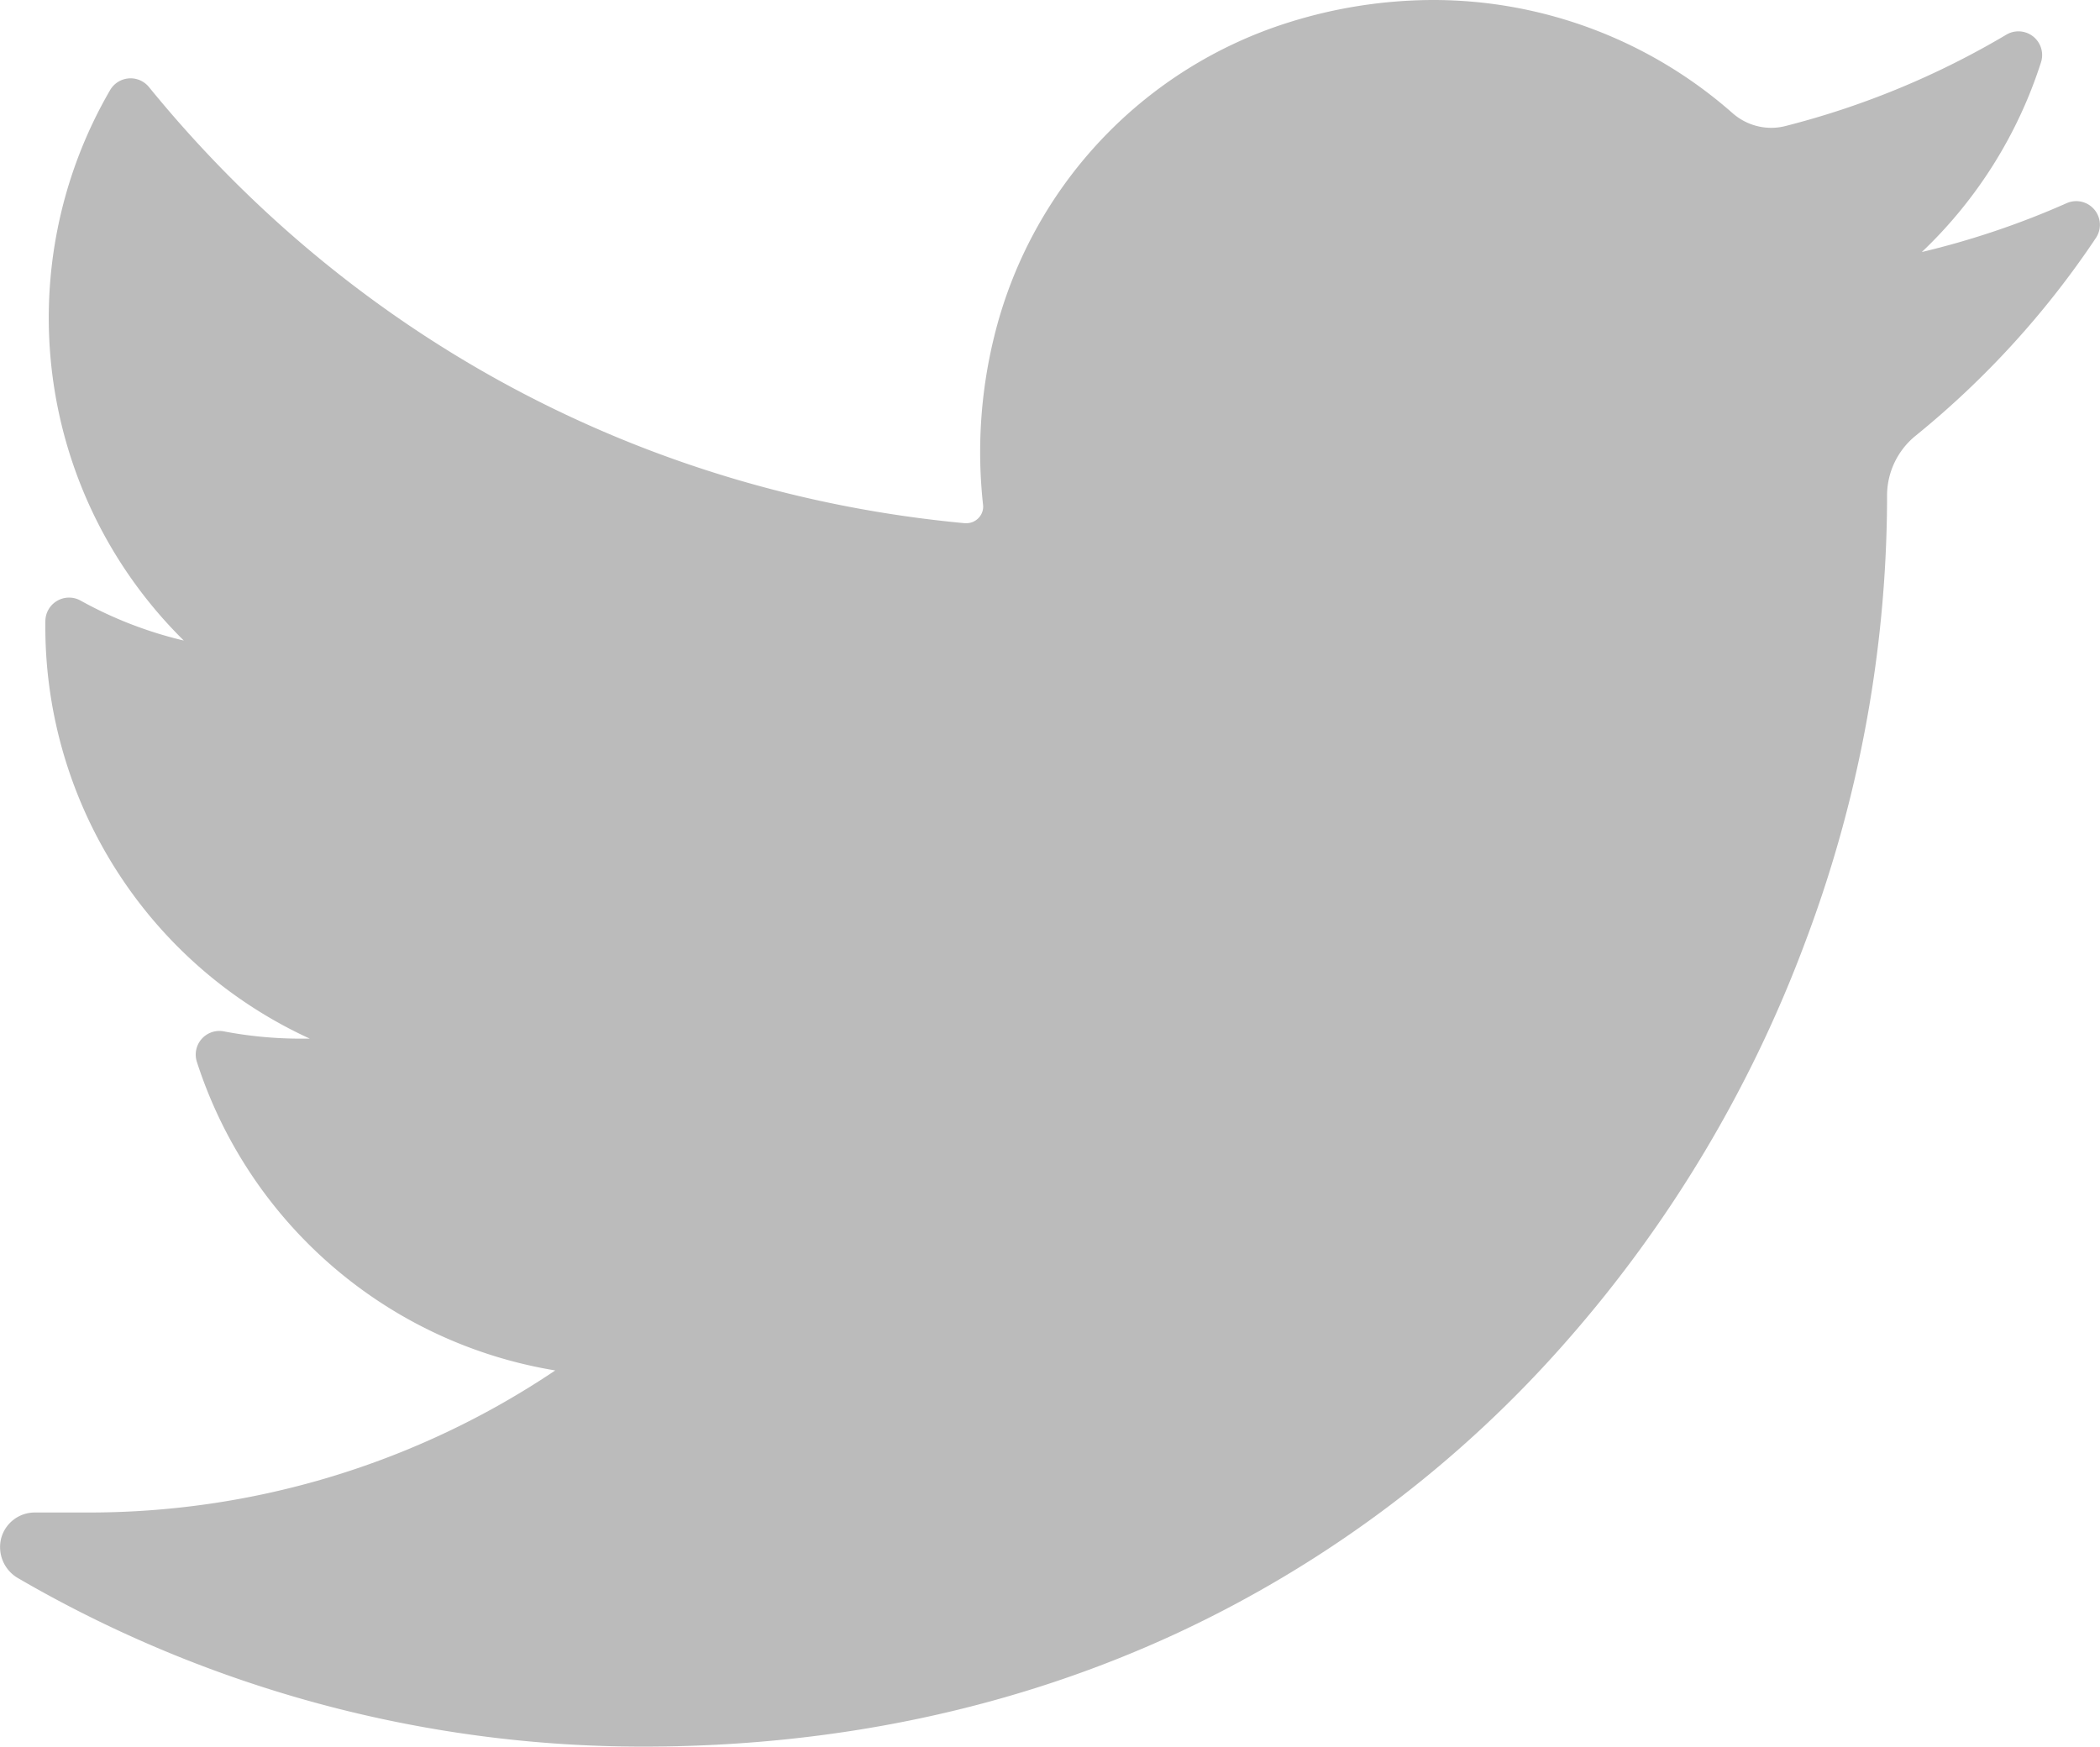 <svg xmlns="http://www.w3.org/2000/svg" viewBox="0 0 410.15 341.17"><defs><style>.cls-1{fill:#bbb;}</style></defs><title>Twitter-gray</title><g id="Layer_2" data-name="Layer 2"><g id="Layer_1-2" data-name="Layer 1"><path class="cls-1" d="M403.63,39.69a162.51,162.51,0,0,1-28.28,9.54,88.22,88.22,0,0,0,23.28-37.07h0a4.63,4.63,0,0,0-6.77-5.39h0a163.42,163.42,0,0,1-43.23,17.87,11.15,11.15,0,0,1-2.7.33,11.46,11.46,0,0,1-7.57-2.89A88.44,88.44,0,0,0,279.85,0a94.59,94.59,0,0,0-28,4.33A85.65,85.65,0,0,0,194.1,66.05,94.23,94.23,0,0,0,192,98.61a3.15,3.15,0,0,1-.8,2.48,3.27,3.27,0,0,1-2.43,1.11l-.32,0C125.69,96.35,69.09,66.11,29.09,17h0a4.63,4.63,0,0,0-7.58.59h0A88.54,88.54,0,0,0,35.9,125.12a78.93,78.93,0,0,1-20.17-7.81h0a4.63,4.63,0,0,0-6.87,4h0a88.53,88.53,0,0,0,51.65,81.57l-1.89,0a79.82,79.82,0,0,1-14.9-1.42h0a4.62,4.62,0,0,0-5.27,5.95h0a88.64,88.64,0,0,0,70,60.28,163.16,163.16,0,0,1-91.39,27.75H6.83a6.79,6.79,0,0,0-6.62,5.11,7,7,0,0,0,3.36,7.74,242.7,242.7,0,0,0,122,32.88c37.49,0,72.55-7.44,104.22-22.11A230.2,230.2,0,0,0,306,261.92a250.43,250.43,0,0,0,46.69-78.2,247.1,247.1,0,0,0,15.87-85.59V96.79a15.07,15.07,0,0,1,5.63-11.72,174.46,174.46,0,0,0,35.16-38.59h0a4.62,4.62,0,0,0-5.72-6.79Z"/></g></g></svg>